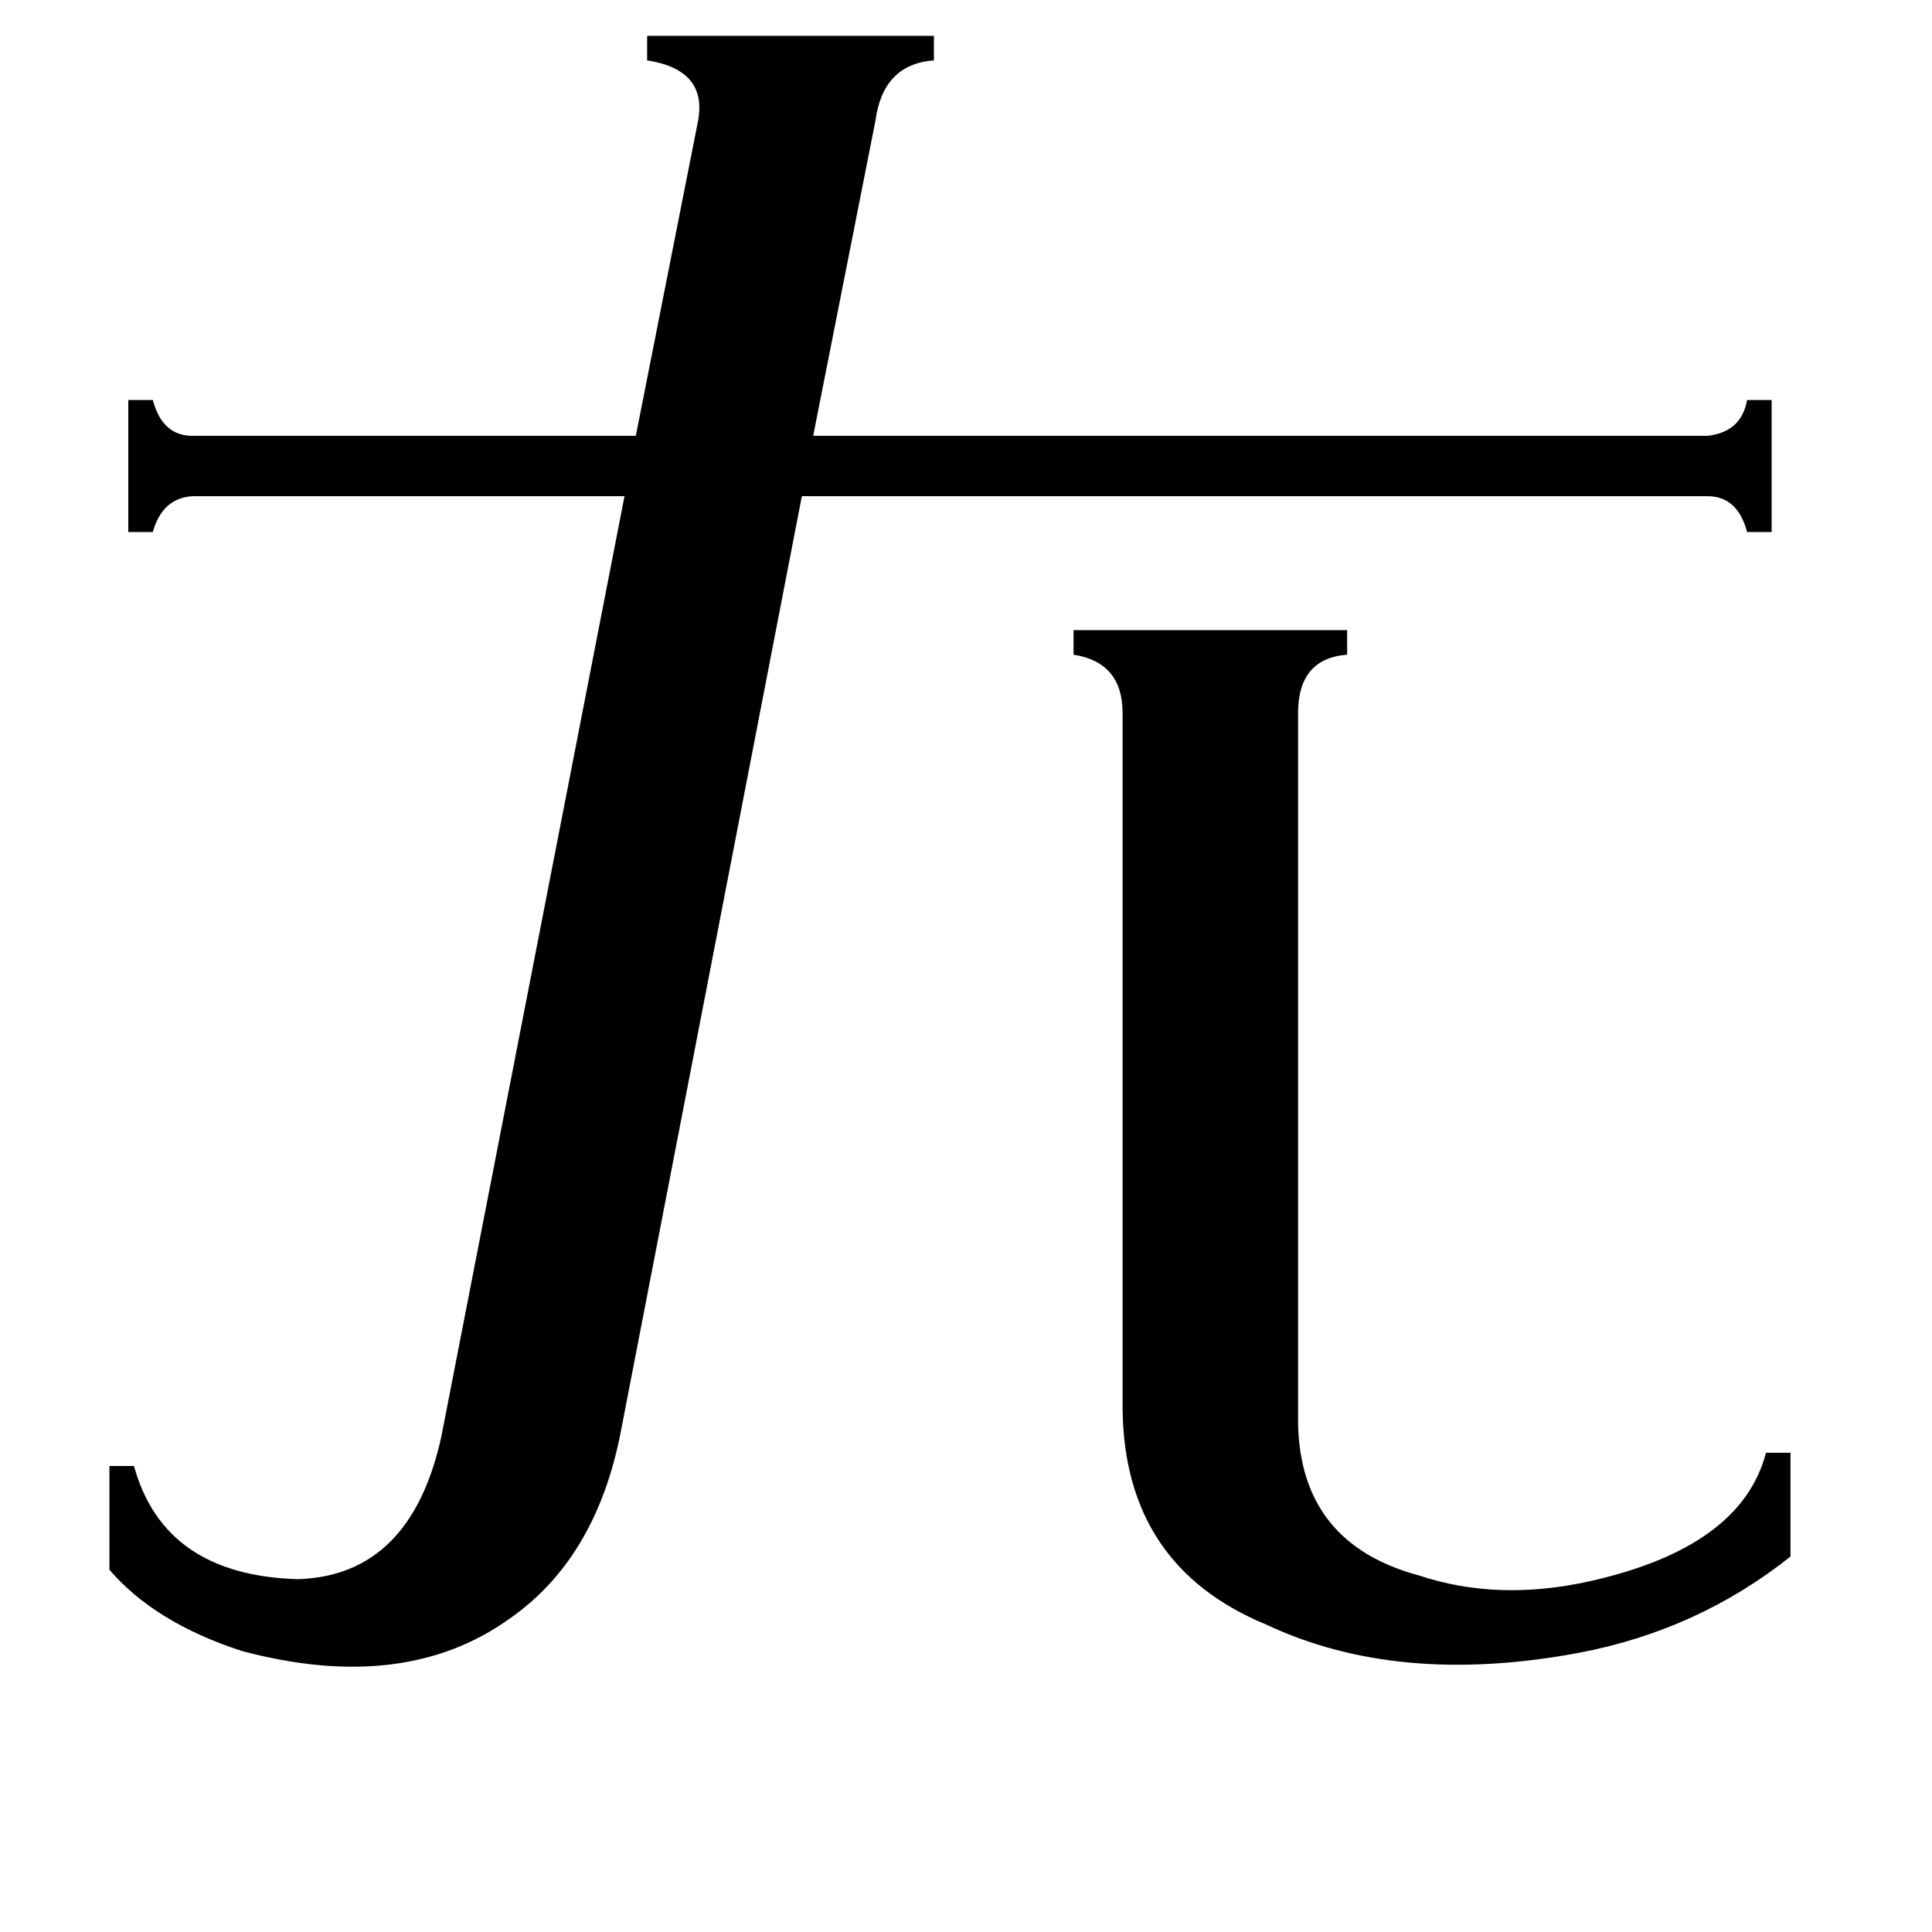 <svg xmlns="http://www.w3.org/2000/svg" viewBox="0 -800 1024 1024">
	<path fill="#000000" d="M688 -46Q689 18 752 35Q794 49 843 38Q923 20 936 -30H949V25Q900 64 837 76Q741 94 671 61Q596 30 595 -53V-422Q595 -449 569 -453V-466H714V-453Q688 -451 688 -422ZM370 -736Q375 -763 343 -768V-781H495V-768Q468 -766 464 -736L431 -569H905Q923 -571 926 -588H939V-518H926Q921 -537 905 -537H425L329 -41Q316 26 270 58Q214 98 128 75Q82 60 58 32V-23H71Q87 35 158 37Q218 35 234 -39L331 -537H102Q86 -536 81 -518H68V-588H81Q86 -569 102 -569H337Z"/>
</svg>